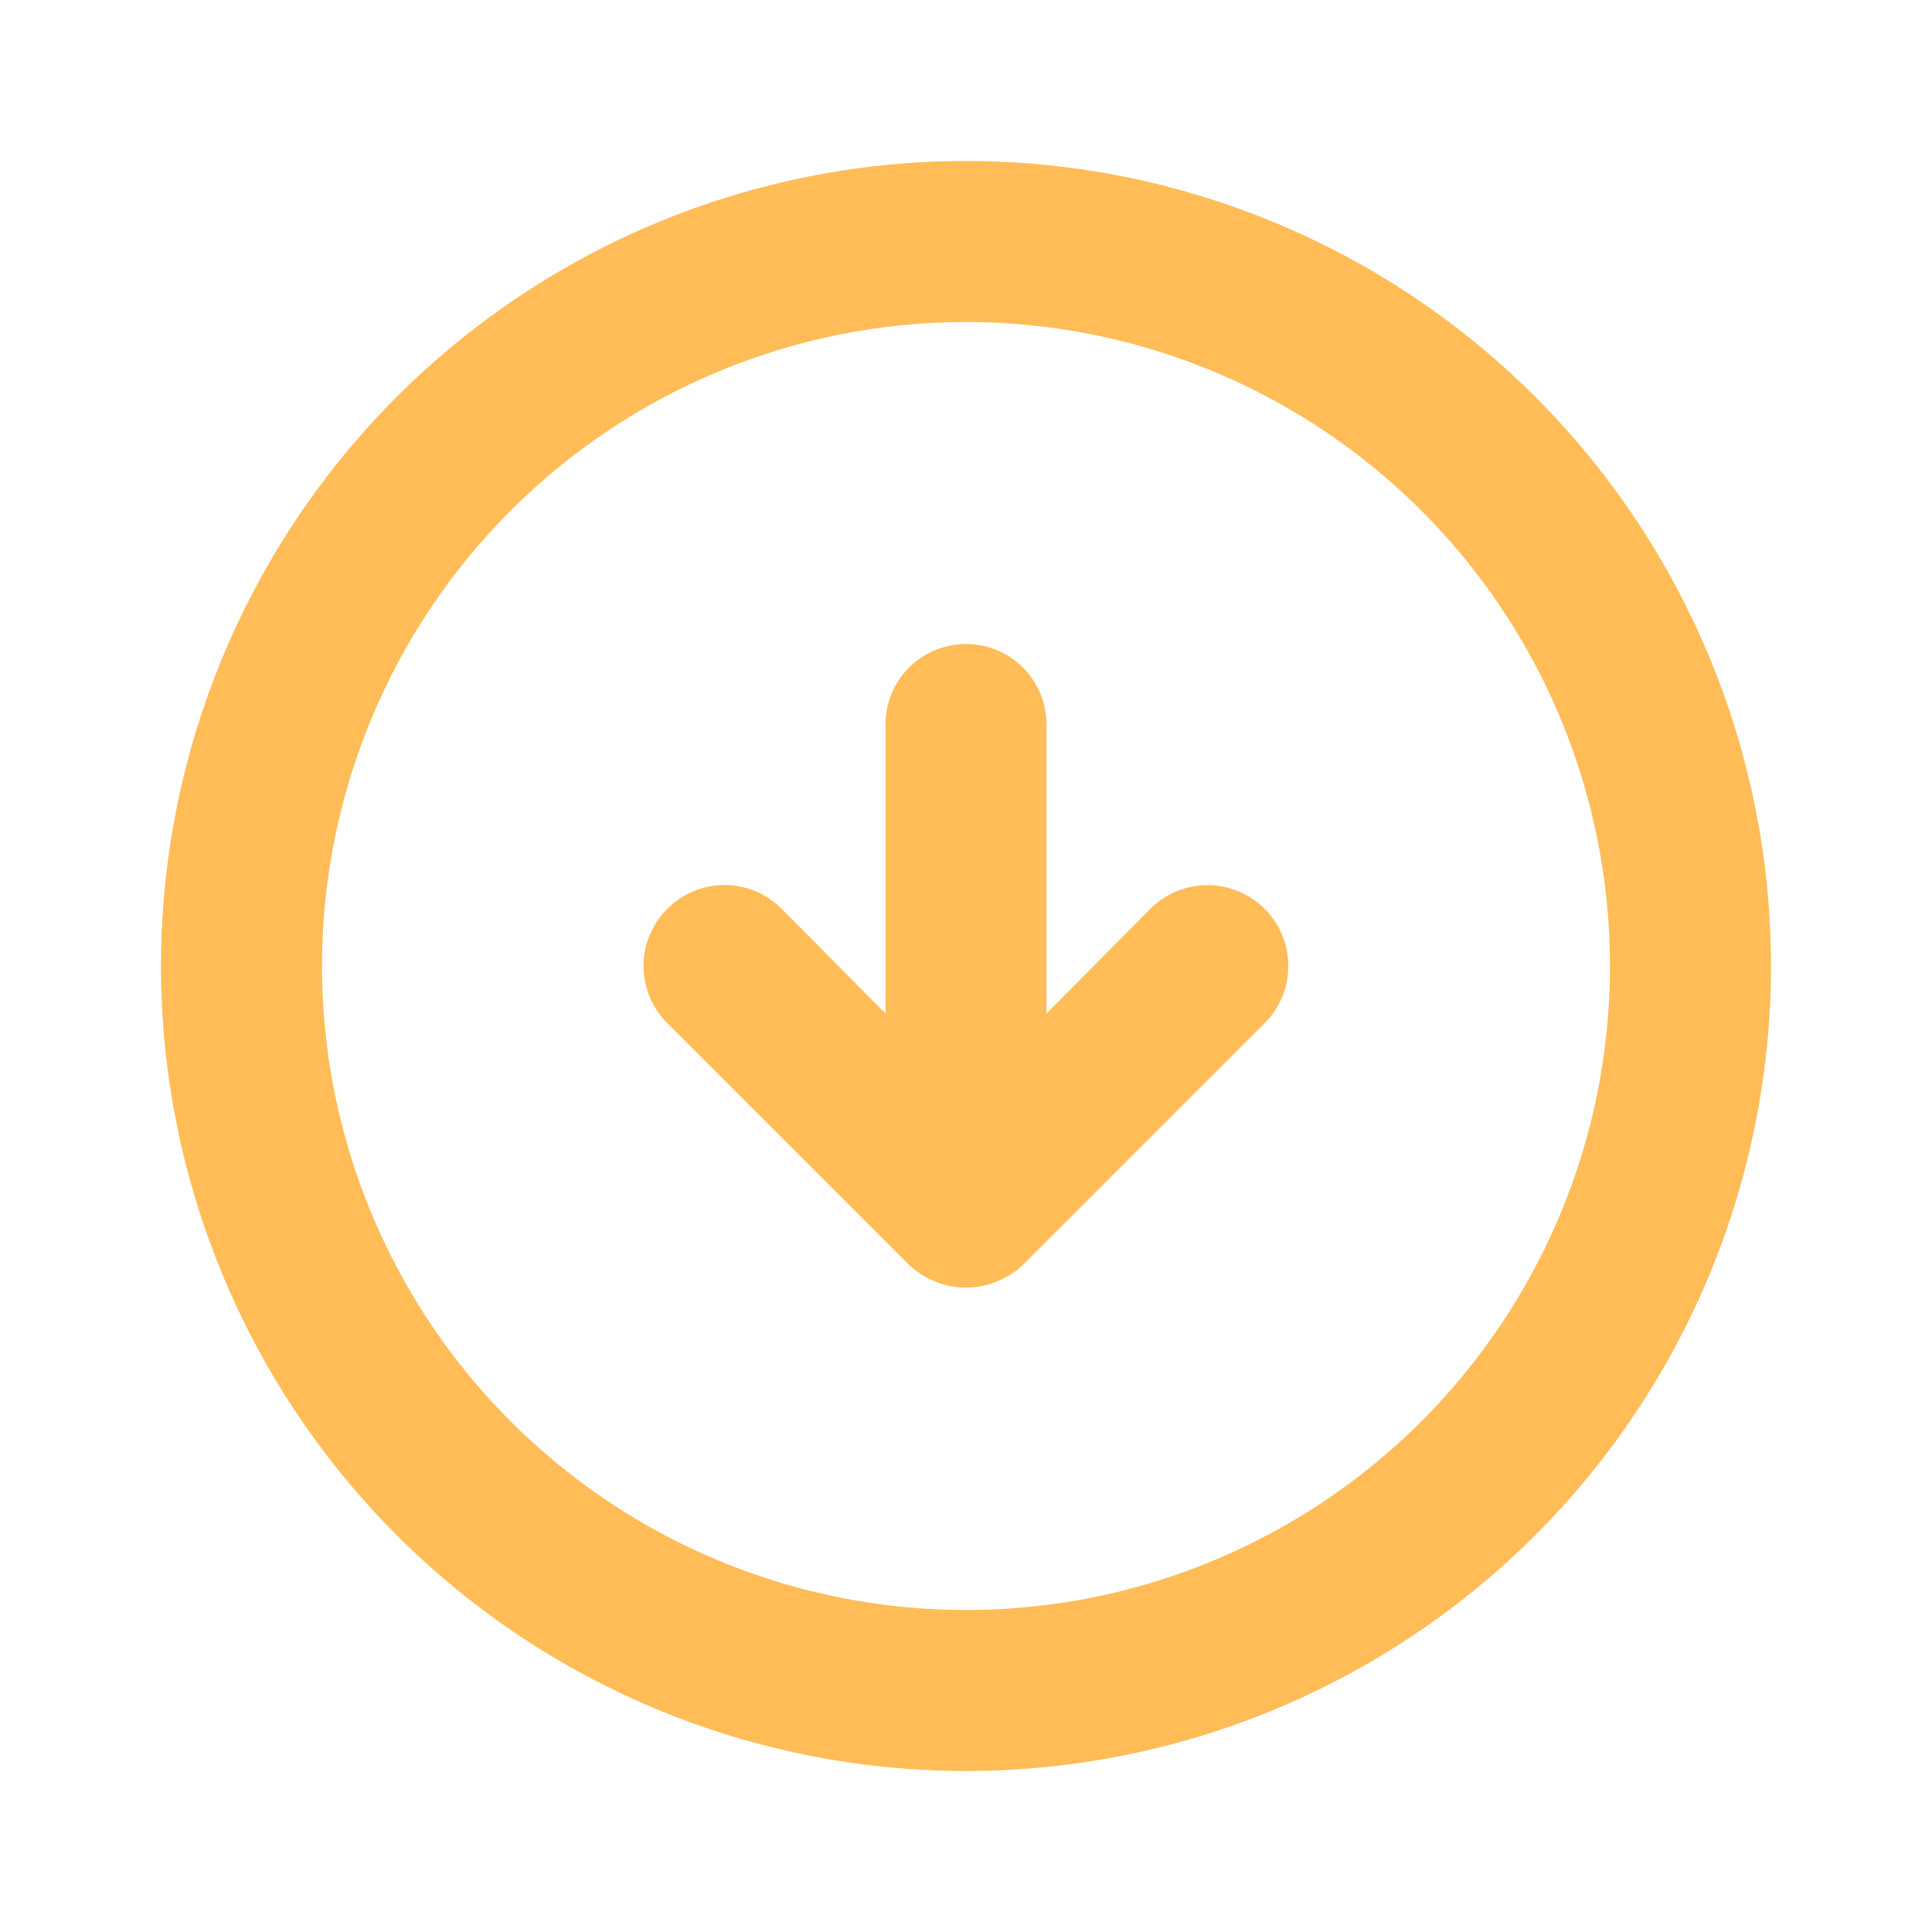 <svg width="60" height="60" viewBox="0 0 60 60" fill="none" xmlns="http://www.w3.org/2000/svg">
<path d="M28.225 39.275C28.463 39.503 28.743 39.681 29.05 39.8C29.659 40.05 30.341 40.05 30.95 39.8C31.257 39.681 31.537 39.503 31.775 39.275L39.275 31.775C39.746 31.304 40.01 30.666 40.01 30C40.01 29.334 39.746 28.696 39.275 28.225C38.804 27.754 38.166 27.49 37.5 27.49C36.834 27.49 36.196 27.754 35.725 28.225L32.5 31.475V22.5C32.5 21.837 32.237 21.201 31.768 20.732C31.299 20.263 30.663 20 30 20C29.337 20 28.701 20.263 28.232 20.732C27.763 21.201 27.5 21.837 27.5 22.5V31.475L24.275 28.225C24.043 27.991 23.766 27.805 23.461 27.678C23.157 27.551 22.83 27.485 22.5 27.485C22.17 27.485 21.843 27.551 21.539 27.678C21.234 27.805 20.957 27.991 20.725 28.225C20.491 28.457 20.305 28.734 20.178 29.039C20.051 29.343 19.985 29.67 19.985 30C19.985 30.33 20.051 30.657 20.178 30.962C20.305 31.266 20.491 31.543 20.725 31.775L28.225 39.275ZM30 55C34.944 55 39.778 53.534 43.889 50.787C48.001 48.04 51.205 44.135 53.097 39.567C54.989 34.999 55.484 29.972 54.52 25.123C53.555 20.273 51.174 15.819 47.678 12.322C44.181 8.826 39.727 6.445 34.877 5.48C30.028 4.516 25.001 5.011 20.433 6.903C15.865 8.795 11.96 11.999 9.213 16.111C6.466 20.222 5 25.055 5 30C5 36.63 7.634 42.989 12.322 47.678C14.644 49.999 17.4 51.841 20.433 53.097C23.466 54.353 26.717 55 30 55ZM30 10C33.956 10 37.822 11.173 41.111 13.371C44.4 15.568 46.964 18.692 48.478 22.346C49.991 26.001 50.387 30.022 49.616 33.902C48.844 37.781 46.939 41.345 44.142 44.142C41.345 46.939 37.781 48.844 33.902 49.616C30.022 50.387 26.001 49.991 22.346 48.478C18.692 46.964 15.568 44.4 13.371 41.111C11.173 37.822 10 33.956 10 30C10 24.696 12.107 19.609 15.858 15.858C19.609 12.107 24.696 10 30 10Z" fill="#FFBC57"/>
</svg>
